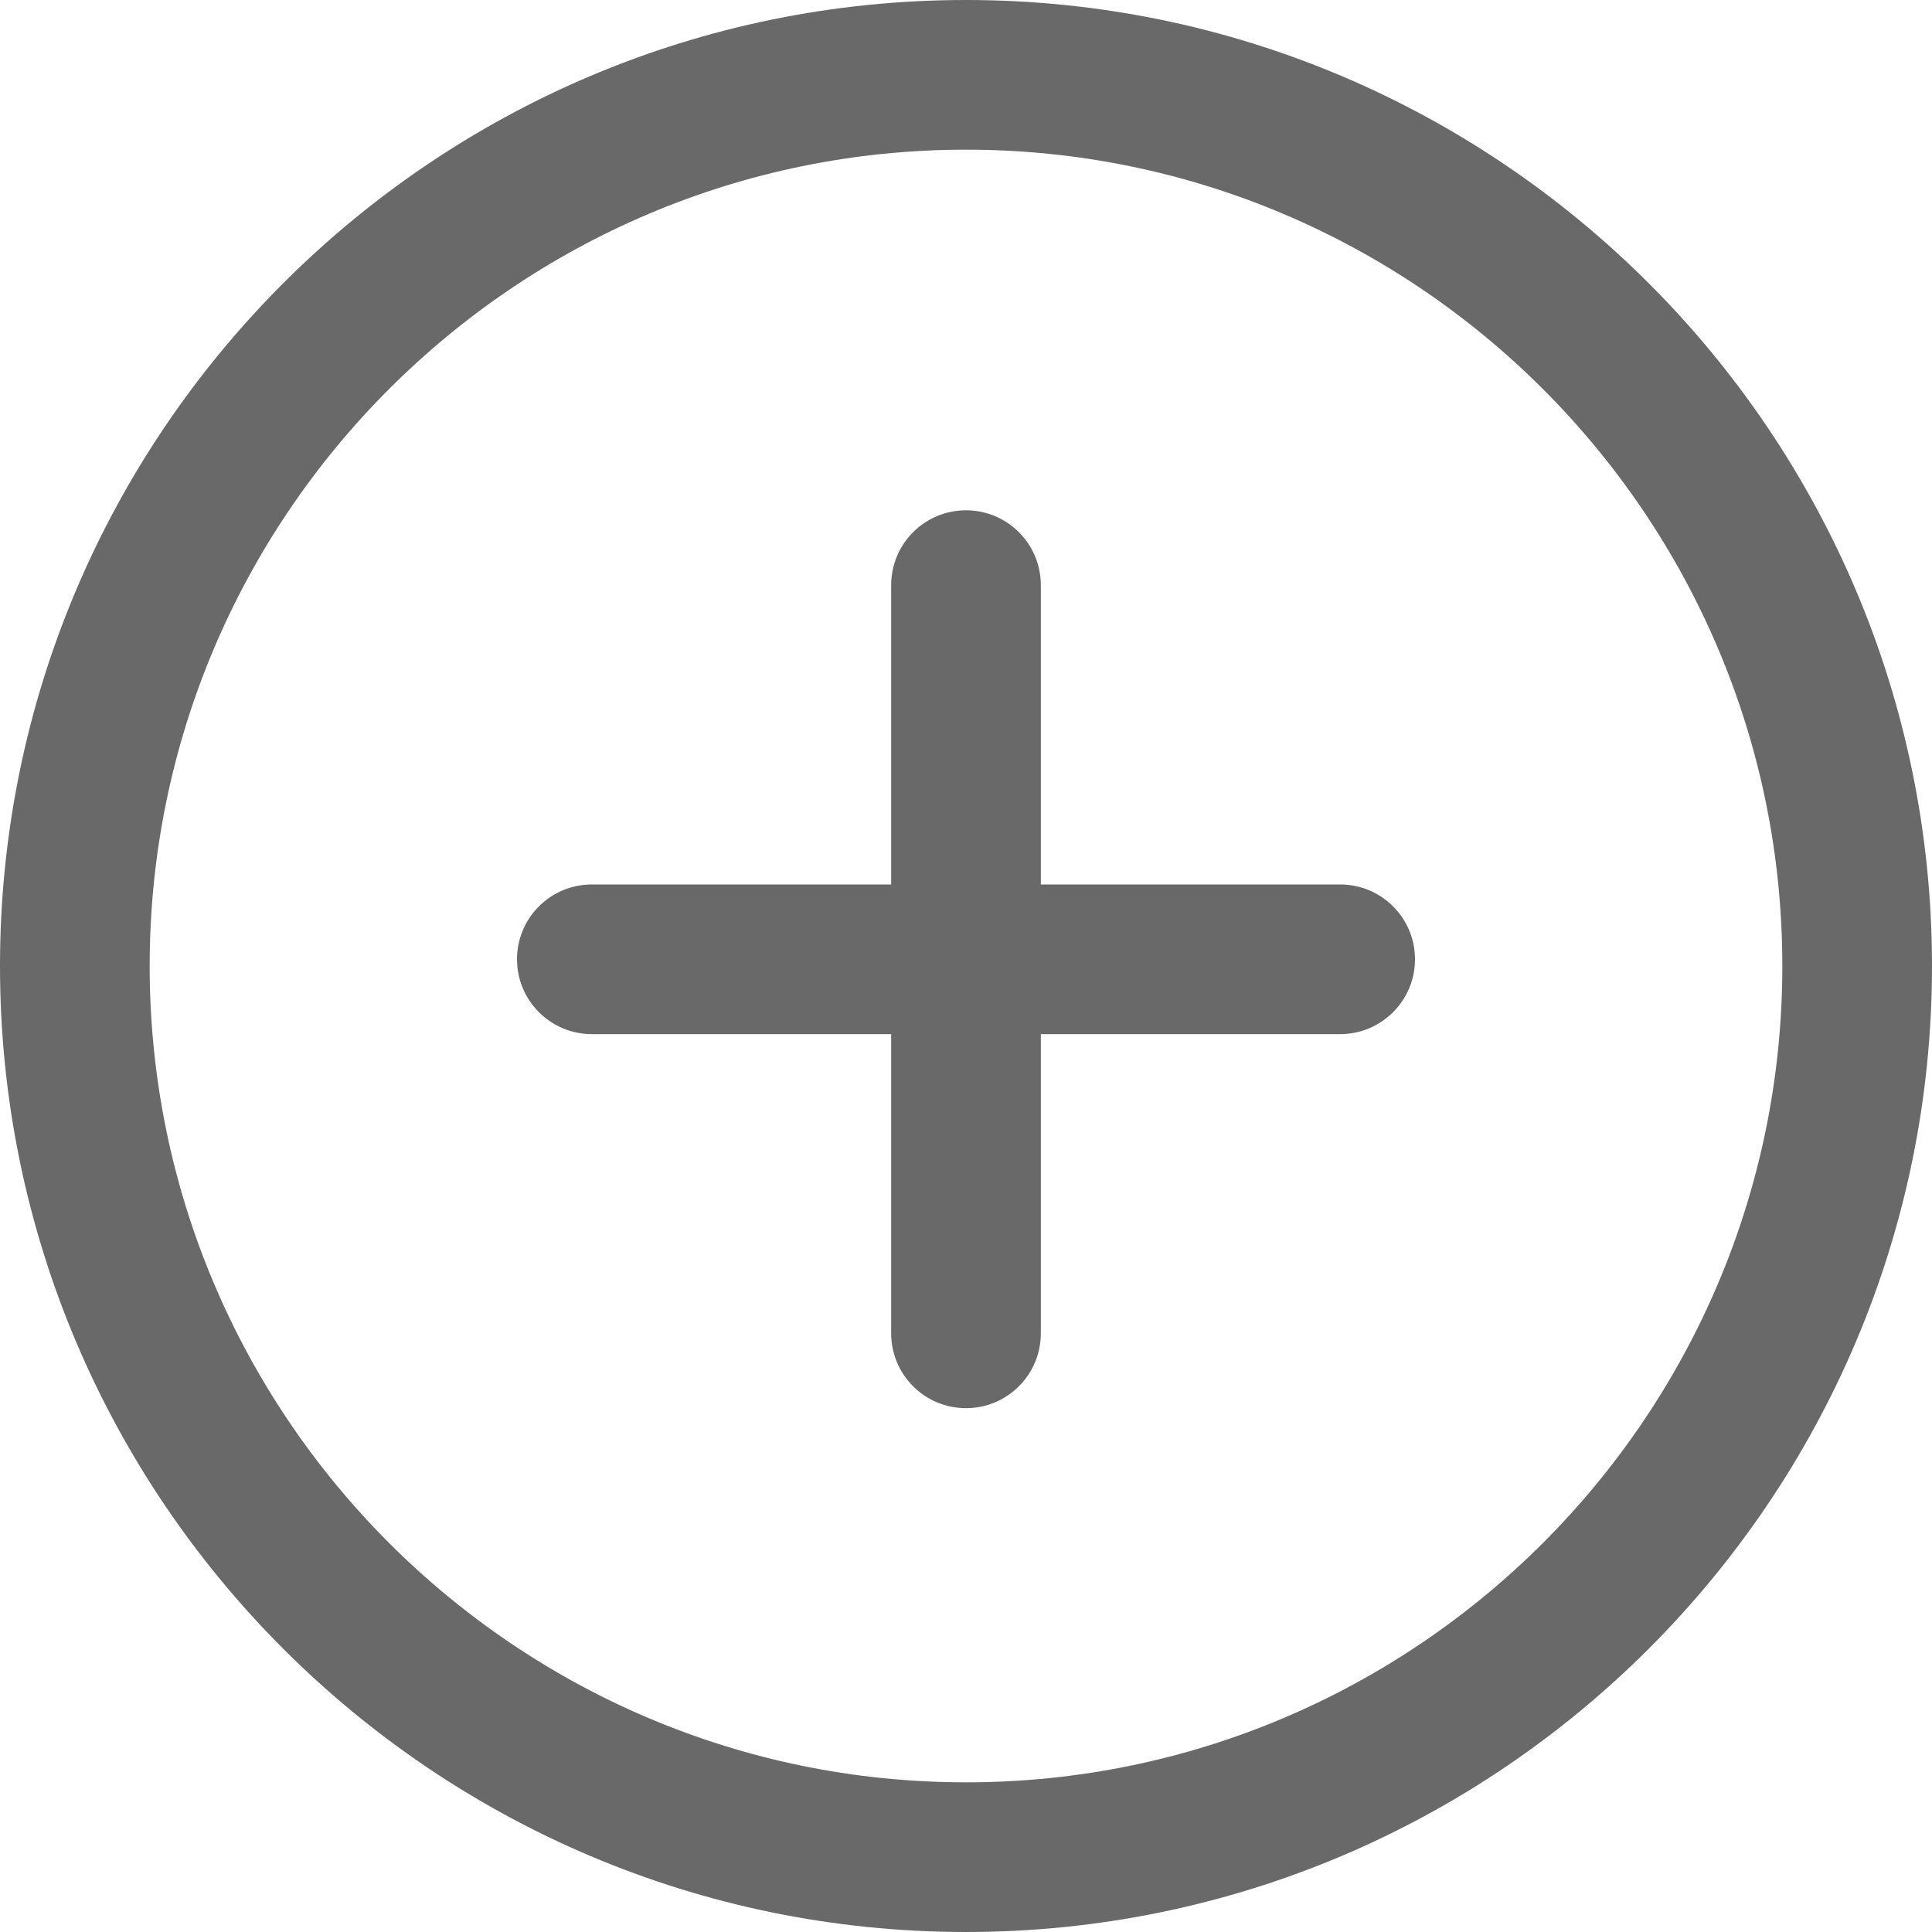 <svg width="15" height="15" viewBox="0 0 15 15" fill="none" xmlns="http://www.w3.org/2000/svg">
<path d="M7.5 0C3.364 0 0 3.364 0 7.5C0 11.636 3.364 15 7.5 15C11.636 15 15 11.635 15 7.5C15 3.365 11.636 0 7.5 0ZM7.5 13.838C4.006 13.838 1.162 10.995 1.162 7.5C1.162 4.005 4.006 1.162 7.5 1.162C10.994 1.162 13.838 4.005 13.838 7.5C13.838 10.995 10.995 13.838 7.5 13.838Z" fill="#696969"/>
<path d="M10.405 6.867H8.081V4.543C8.081 4.222 7.821 3.962 7.5 3.962C7.179 3.962 6.919 4.222 6.919 4.543V6.867H4.595C4.274 6.867 4.014 7.127 4.014 7.448C4.014 7.768 4.274 8.029 4.595 8.029H6.919V10.352C6.919 10.673 7.179 10.933 7.5 10.933C7.821 10.933 8.081 10.673 8.081 10.352V8.029H10.405C10.726 8.029 10.986 7.768 10.986 7.448C10.986 7.127 10.726 6.867 10.405 6.867Z" fill="#696969"/>
</svg>
